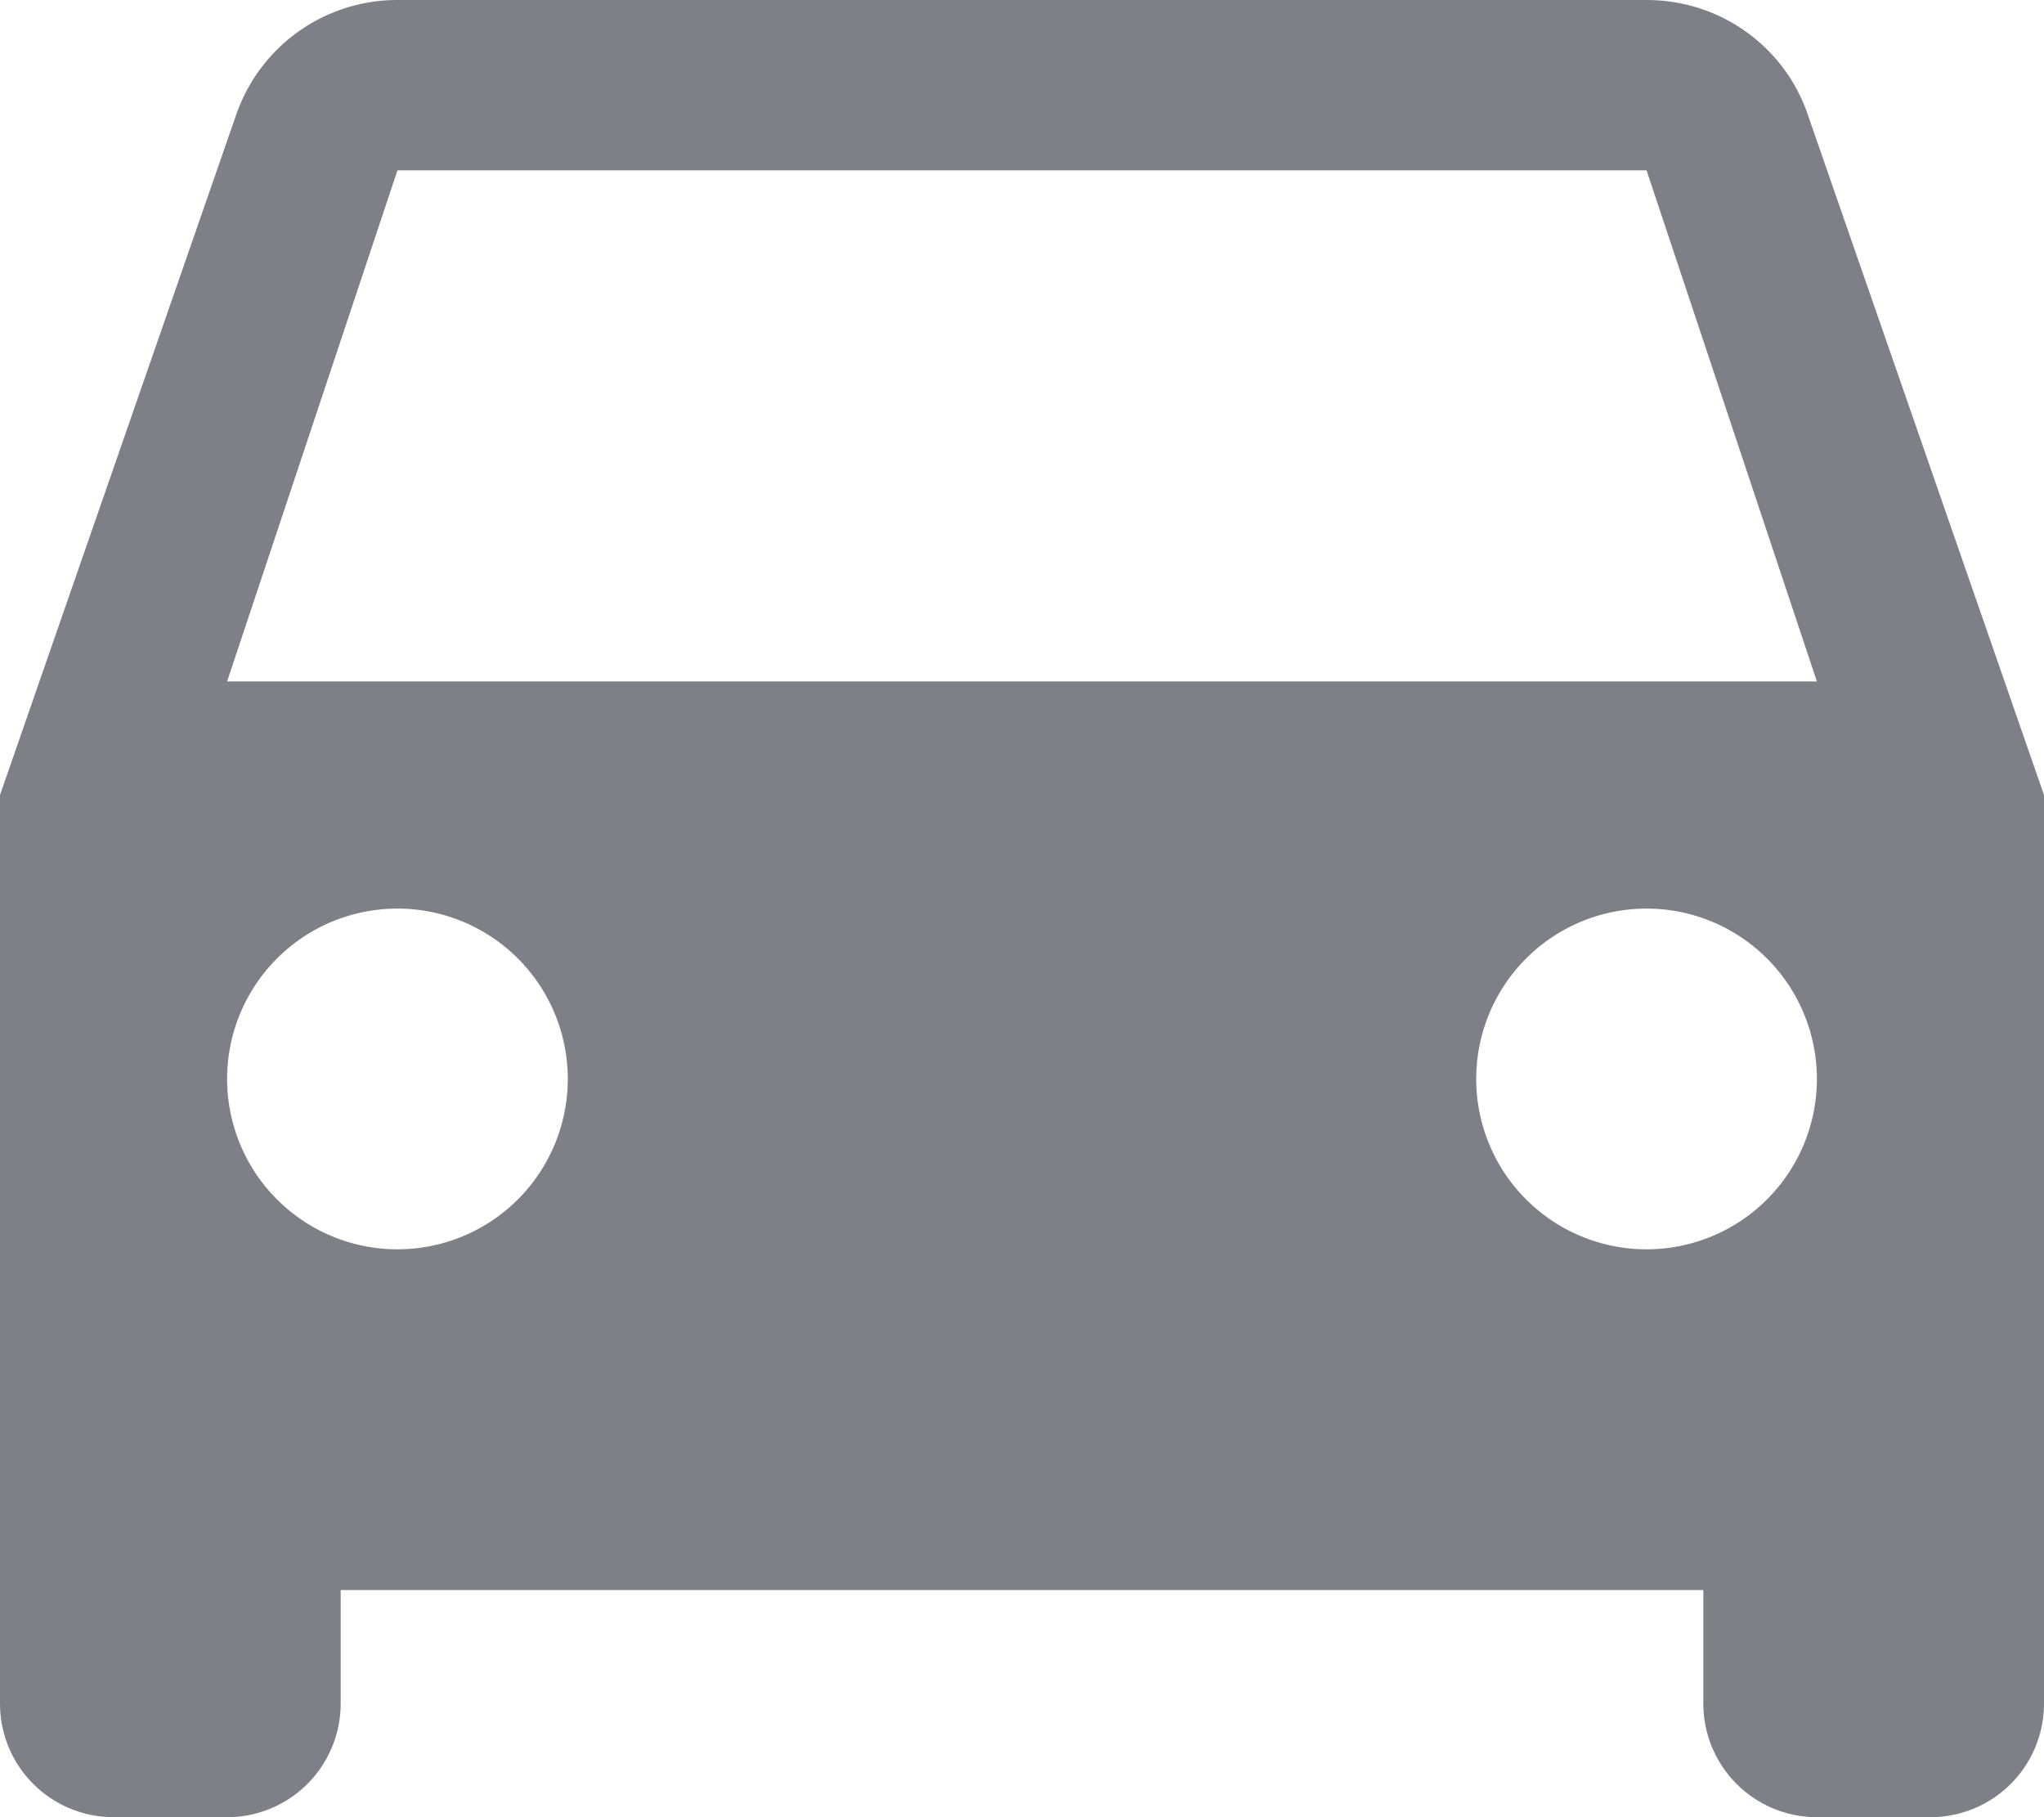 <svg xmlns="http://www.w3.org/2000/svg" xmlns:xlink="http://www.w3.org/1999/xlink" width="18" height="16" viewBox="0 0 18 16"><defs><path id="a" d="M190.92 23.01L193 29v8a1 1 0 0 1-1 1h-1a1 1 0 0 1-1-1v-1h-12v1a1 1 0 0 1-1 1h-1a1 1 0 0 1-1-1v-8l2.08-5.99A1.5 1.5 0 0 1 178.5 22h11c.66 0 1.22.42 1.42 1.01zM178.5 33a1.5 1.5 0 1 0 0-3 1.5 1.5 0 0 0 0 3zm11 0a1.5 1.5 0 1 0 0-3 1.5 1.5 0 0 0 0 3zM177 28h14l-1.5-4.5h-11z"/></defs><g transform="translate(-175 -22)"><use fill="#7d8187" xlink:href="#a"/></g></svg>